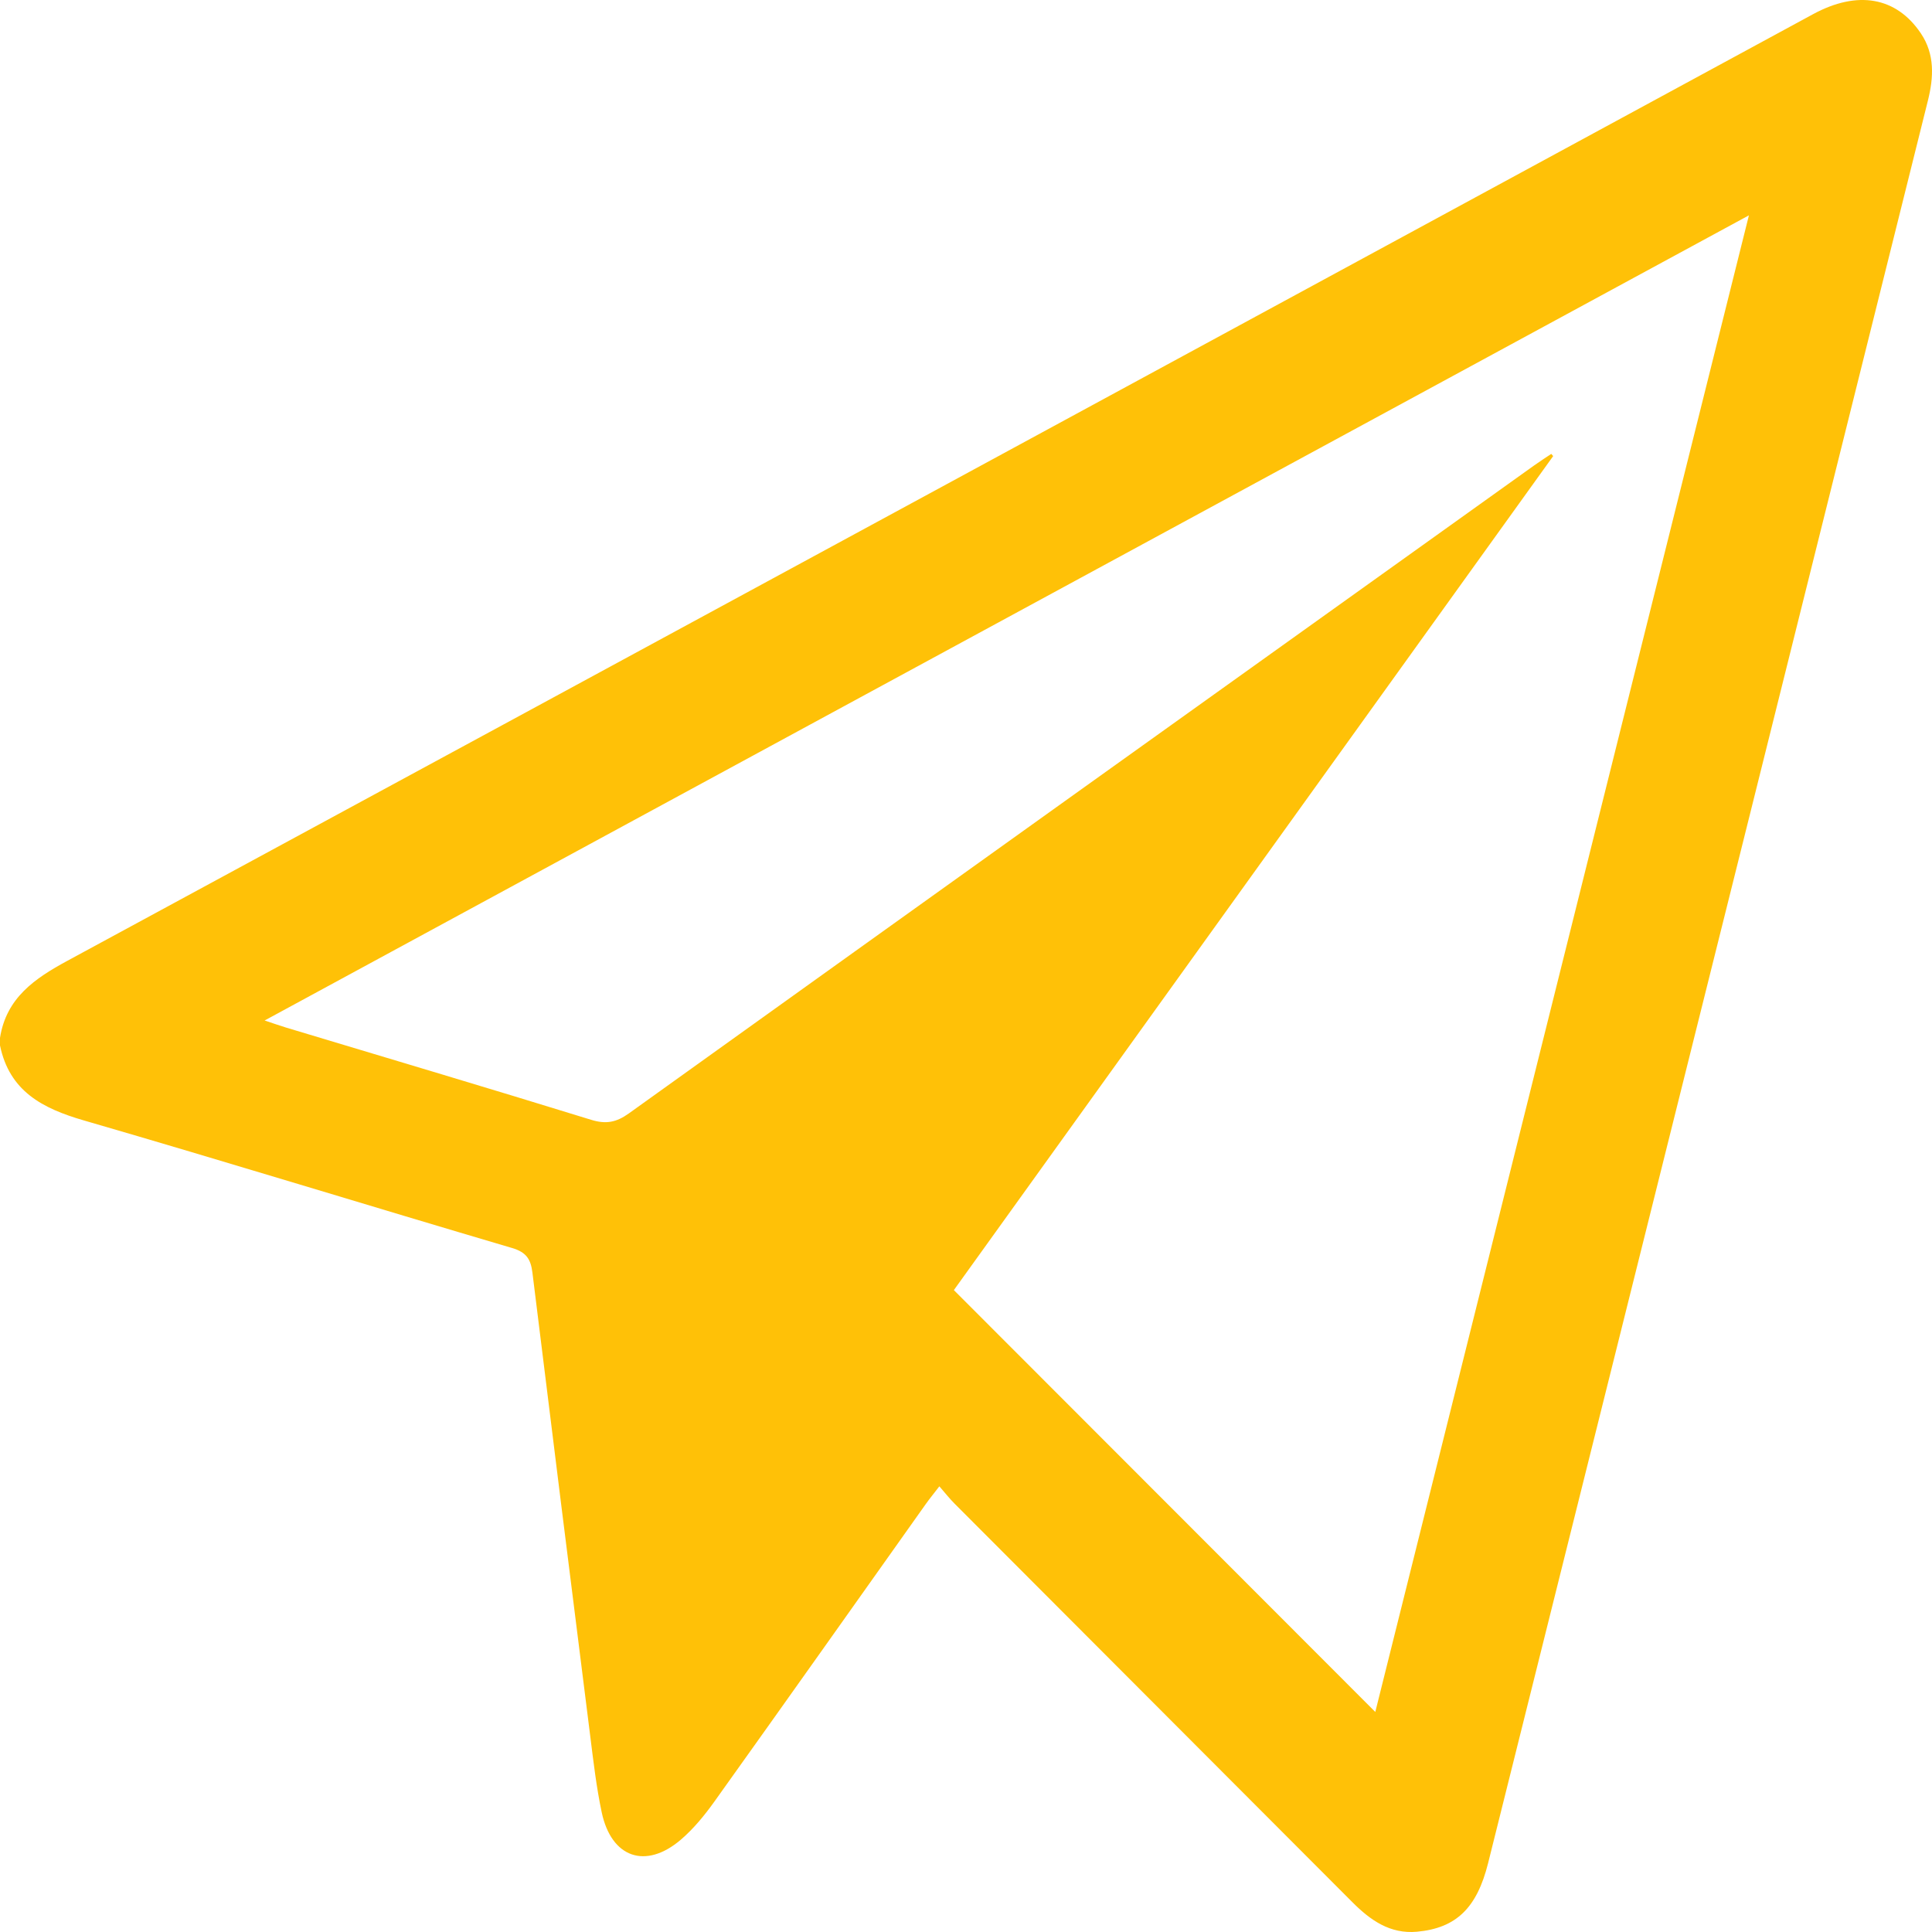 
<svg width="86px" height="86px" viewBox="0 0 86 86" version="1.1" xmlns="http://www.w3.org/2000/svg" xmlns:xlink="http://www.w3.org/1999/xlink">
    <!-- Generator: Sketch 43.2 (39069) - http://www.bohemiancoding.com/sketch -->
    <desc>Created with Sketch.</desc>
    <defs></defs>
    <g id="Page-1" stroke="none" stroke-width="1" fill="none" fill-rule="evenodd">
        <g id="Desktop" transform="translate(-759, -944)" fill="#FFC107">
            <g id="Group-4" transform="translate(92, 941)">
                <g id="Group-3">
                    <g id="Get-In-Touch" transform="translate(580, 3)">
                        <path d="M164.85,9.586 C142.728,21.586 120.833,33.463 98.779,45.426 C99.224,45.573 99.478,45.663 99.735,45.741 C104.263,47.104 108.795,48.45 113.313,49.846 C113.976,50.051 114.436,49.96 114.991,49.563 C128.407,39.942 141.837,30.34 155.265,20.736 C155.522,20.552 155.789,20.381 156.052,20.204 C156.08,20.236 156.108,20.269 156.137,20.302 C147.213,32.721 138.289,45.14 129.46,57.427 C135.759,63.732 141.976,69.955 148.219,76.205 C153.73,54.129 159.257,31.991 164.85,9.586 L164.85,9.586 Z M87,46.199 C87.28,44.42 88.541,43.558 90.003,42.766 C115.911,28.736 141.805,14.681 167.702,0.633 C169.684,-0.443 171.411,-0.139 172.503,1.483 C173.133,2.419 173.075,3.445 172.818,4.477 C170.197,14.999 167.573,25.52 164.947,36.04 C161.046,51.672 157.142,67.302 153.241,82.933 C152.744,84.925 151.825,85.828 150.074,85.988 C148.876,86.097 148,85.475 147.205,84.679 C141.301,78.762 135.394,72.849 129.49,66.931 C129.273,66.714 129.082,66.47 128.814,66.162 C128.563,66.488 128.376,66.716 128.205,66.957 C125.072,71.37 121.948,75.79 118.801,80.193 C118.364,80.804 117.875,81.404 117.307,81.89 C115.74,83.229 114.212,82.698 113.783,80.668 C113.546,79.546 113.414,78.4 113.271,77.26 C112.405,70.389 111.546,63.517 110.699,56.643 C110.626,56.055 110.431,55.741 109.797,55.554 C103.437,53.679 97.101,51.721 90.732,49.874 C88.89,49.34 87.421,48.575 87,46.536 L87,46.199 Z" id="Fill-1"></path>
                    </g>
                </g>
            </g>
        </g>
    </g>
</svg>
